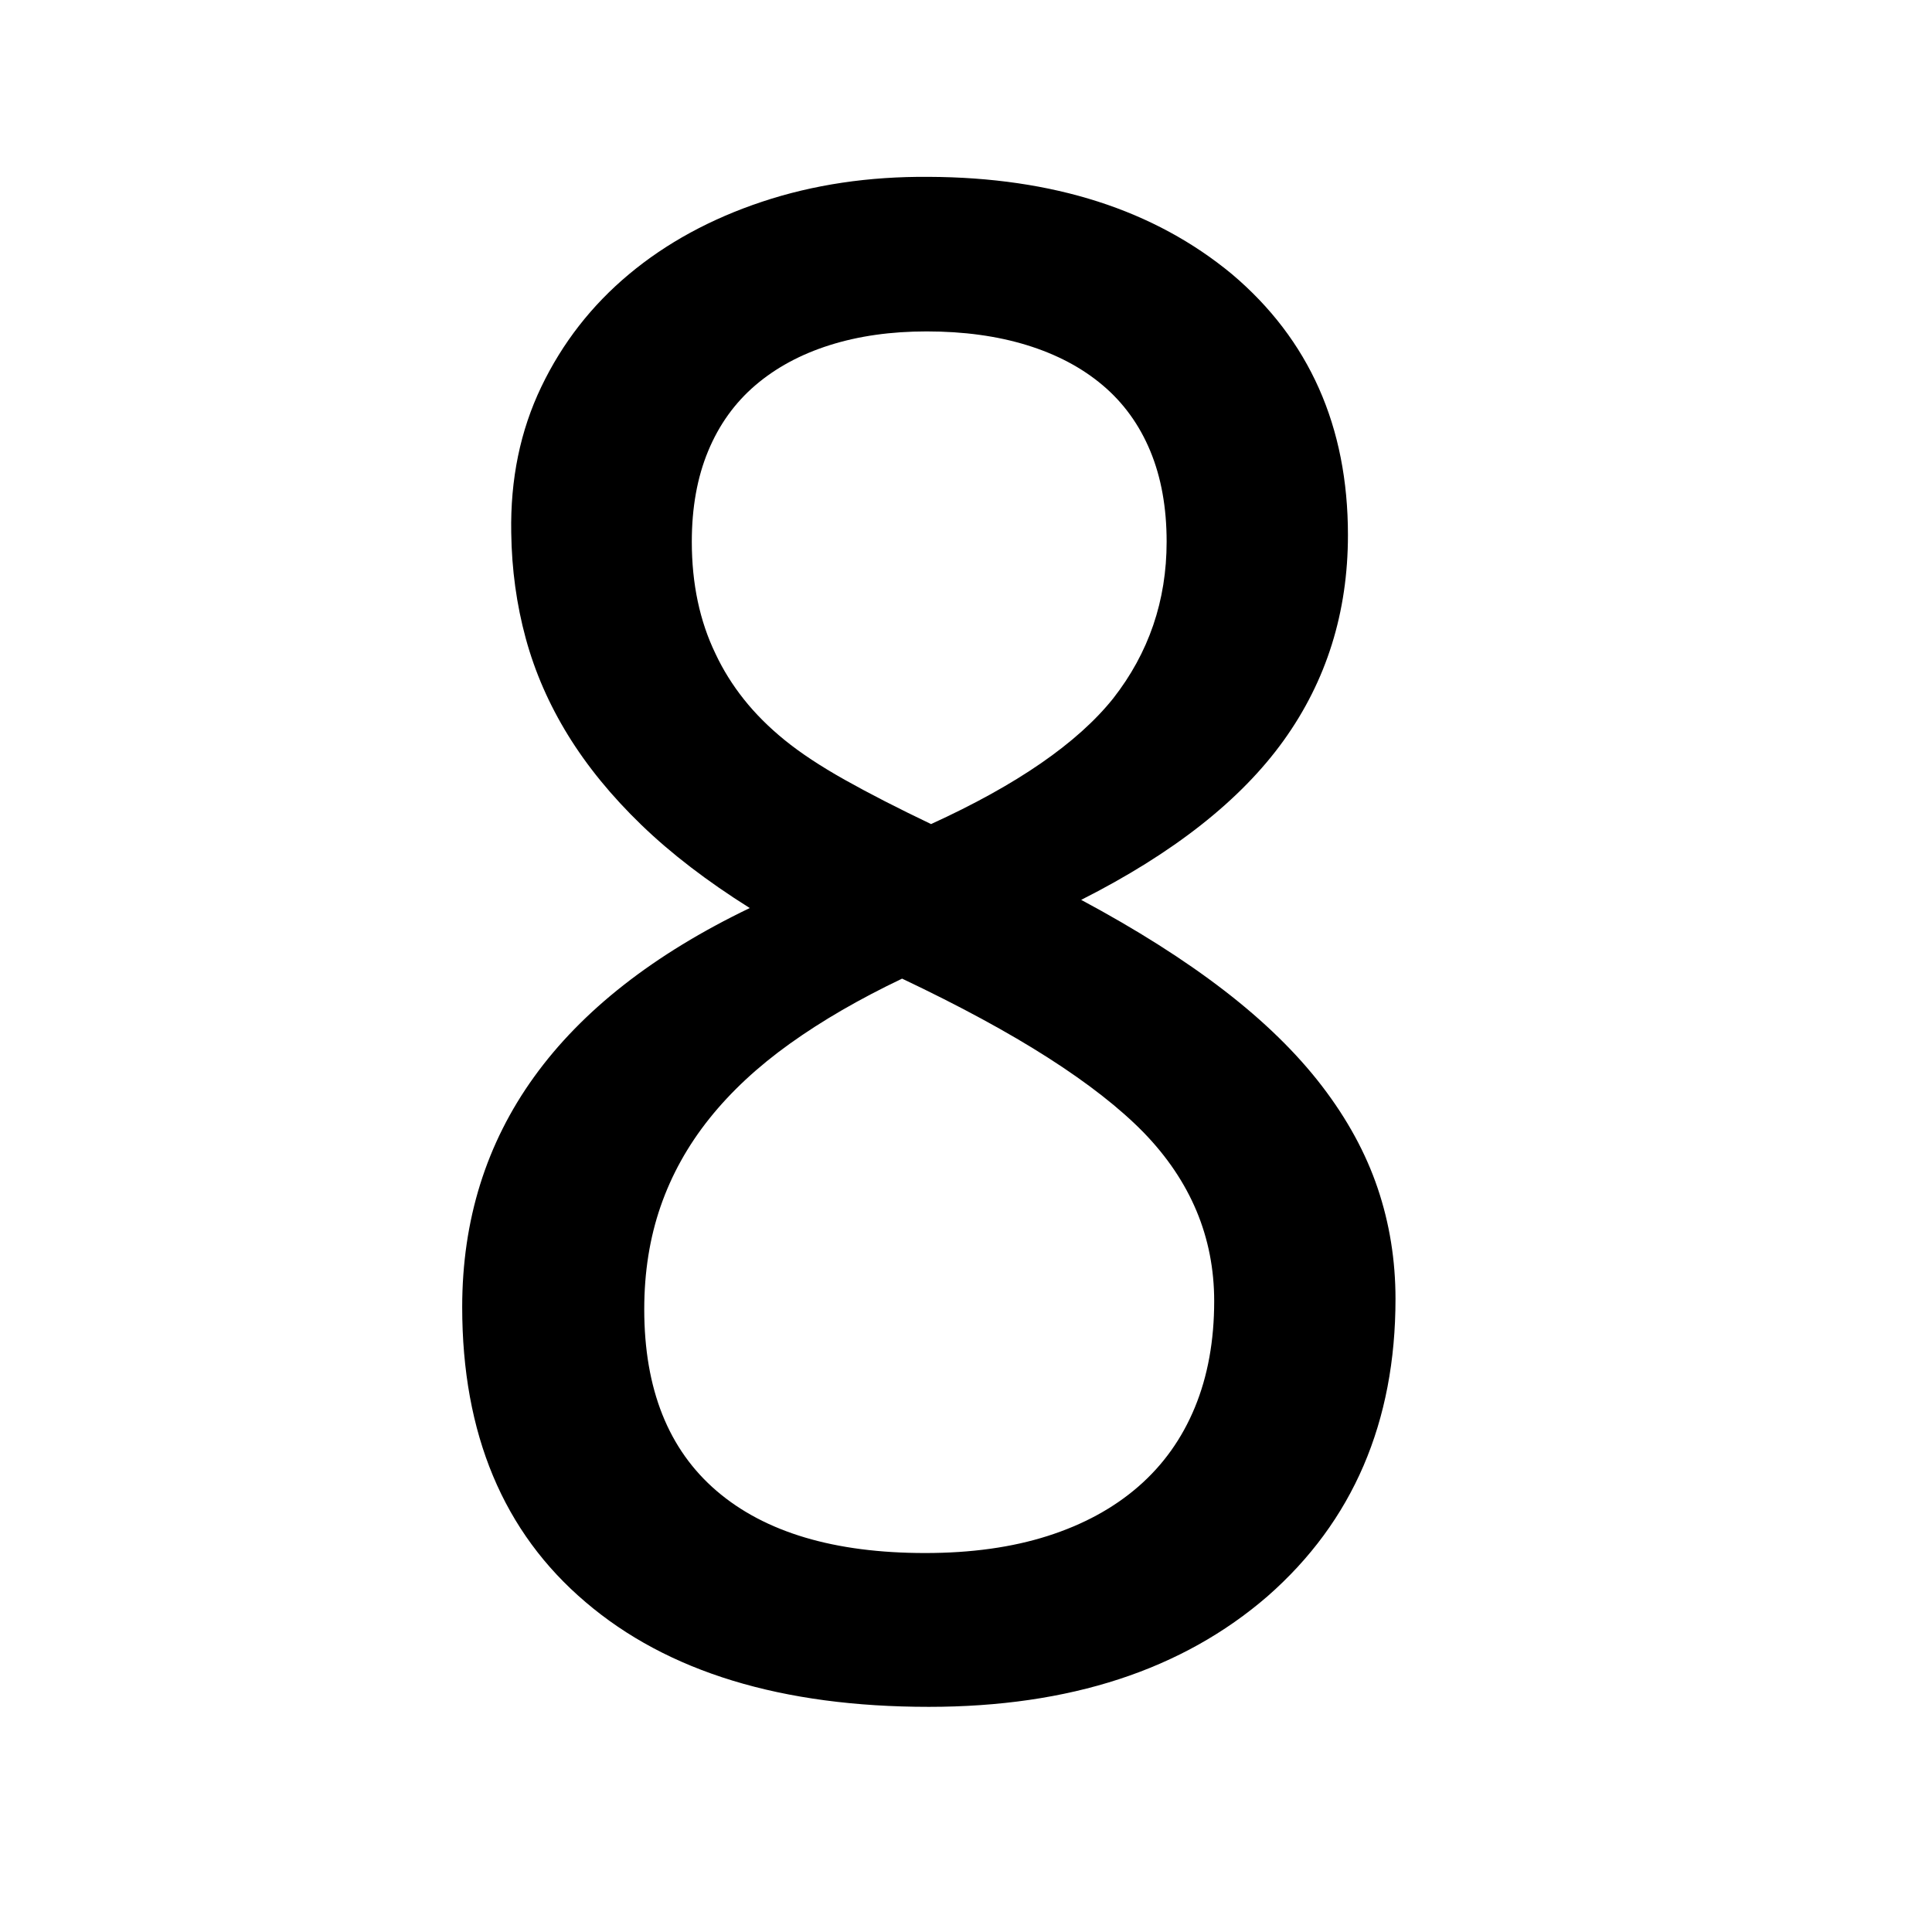 <svg xmlns="http://www.w3.org/2000/svg"
    viewBox="0 0 2600 2600">
  <!--
Digitized data copyright © 2011, Google Corporation.
Android is a trademark of Google and may be registered in certain jurisdictions.
Licensed under the Apache License, Version 2.0
http://www.apache.org/licenses/LICENSE-2.0
  -->
<path d="M1247 446L1247 446Q1175 446 1116.5 464.5 1058 483 1016.5 518.5 975 554 953 607 931 660 931 729L931 729Q931 814 963 880L963 880Q978 912 1001 941 1024 970 1056 996L1056 996Q1088 1022 1137 1049.5 1186 1077 1253 1109L1253 1109Q1426 1030 1498 940L1498 940Q1570 848 1570 729L1570 729Q1570 660 1548 607 1526 554 1484 518.5 1442 483 1382 464.5 1322 446 1247 446ZM867 1762L867 1762Q867 1923 964.5 2006.5 1062 2090 1245 2090L1245 2090Q1338 2090 1410 2067 1482 2044 1532 2000.5 1582 1957 1608 1894 1634 1831 1634 1751L1634 1751Q1634 1622 1539 1524L1539 1524Q1491 1475 1410.5 1423.5 1330 1372 1214 1317L1214 1317Q1128 1358 1063 1404.5 998 1451 954.5 1505.5 911 1560 889 1623.5 867 1687 867 1762ZM1250 238L1250 238Q1501 239 1658 369L1658 369Q1814 501 1814 720L1814 720Q1814 876 1727.5 996.5 1641 1117 1455 1211L1455 1211Q1567 1271 1647.5 1333 1728 1395 1779 1461.5 1830 1528 1854 1599 1878 1670 1878 1748L1878 1748Q1878 1997 1706 2148L1706 2148Q1534 2297 1250 2297L1250 2297Q953 2297 788 2156L788 2156Q622 2015 622 1759L622 1759Q622 1408 1009 1222L1009 1222Q923 1168 863 1110 803 1052 764.5 989.5 726 927 707.5 859 689 791 688 717L688 717Q686 609 728.5 520.5 771 432 846.5 369 922 306 1025.5 271.5 1129 237 1250 238Z"/>
</svg>